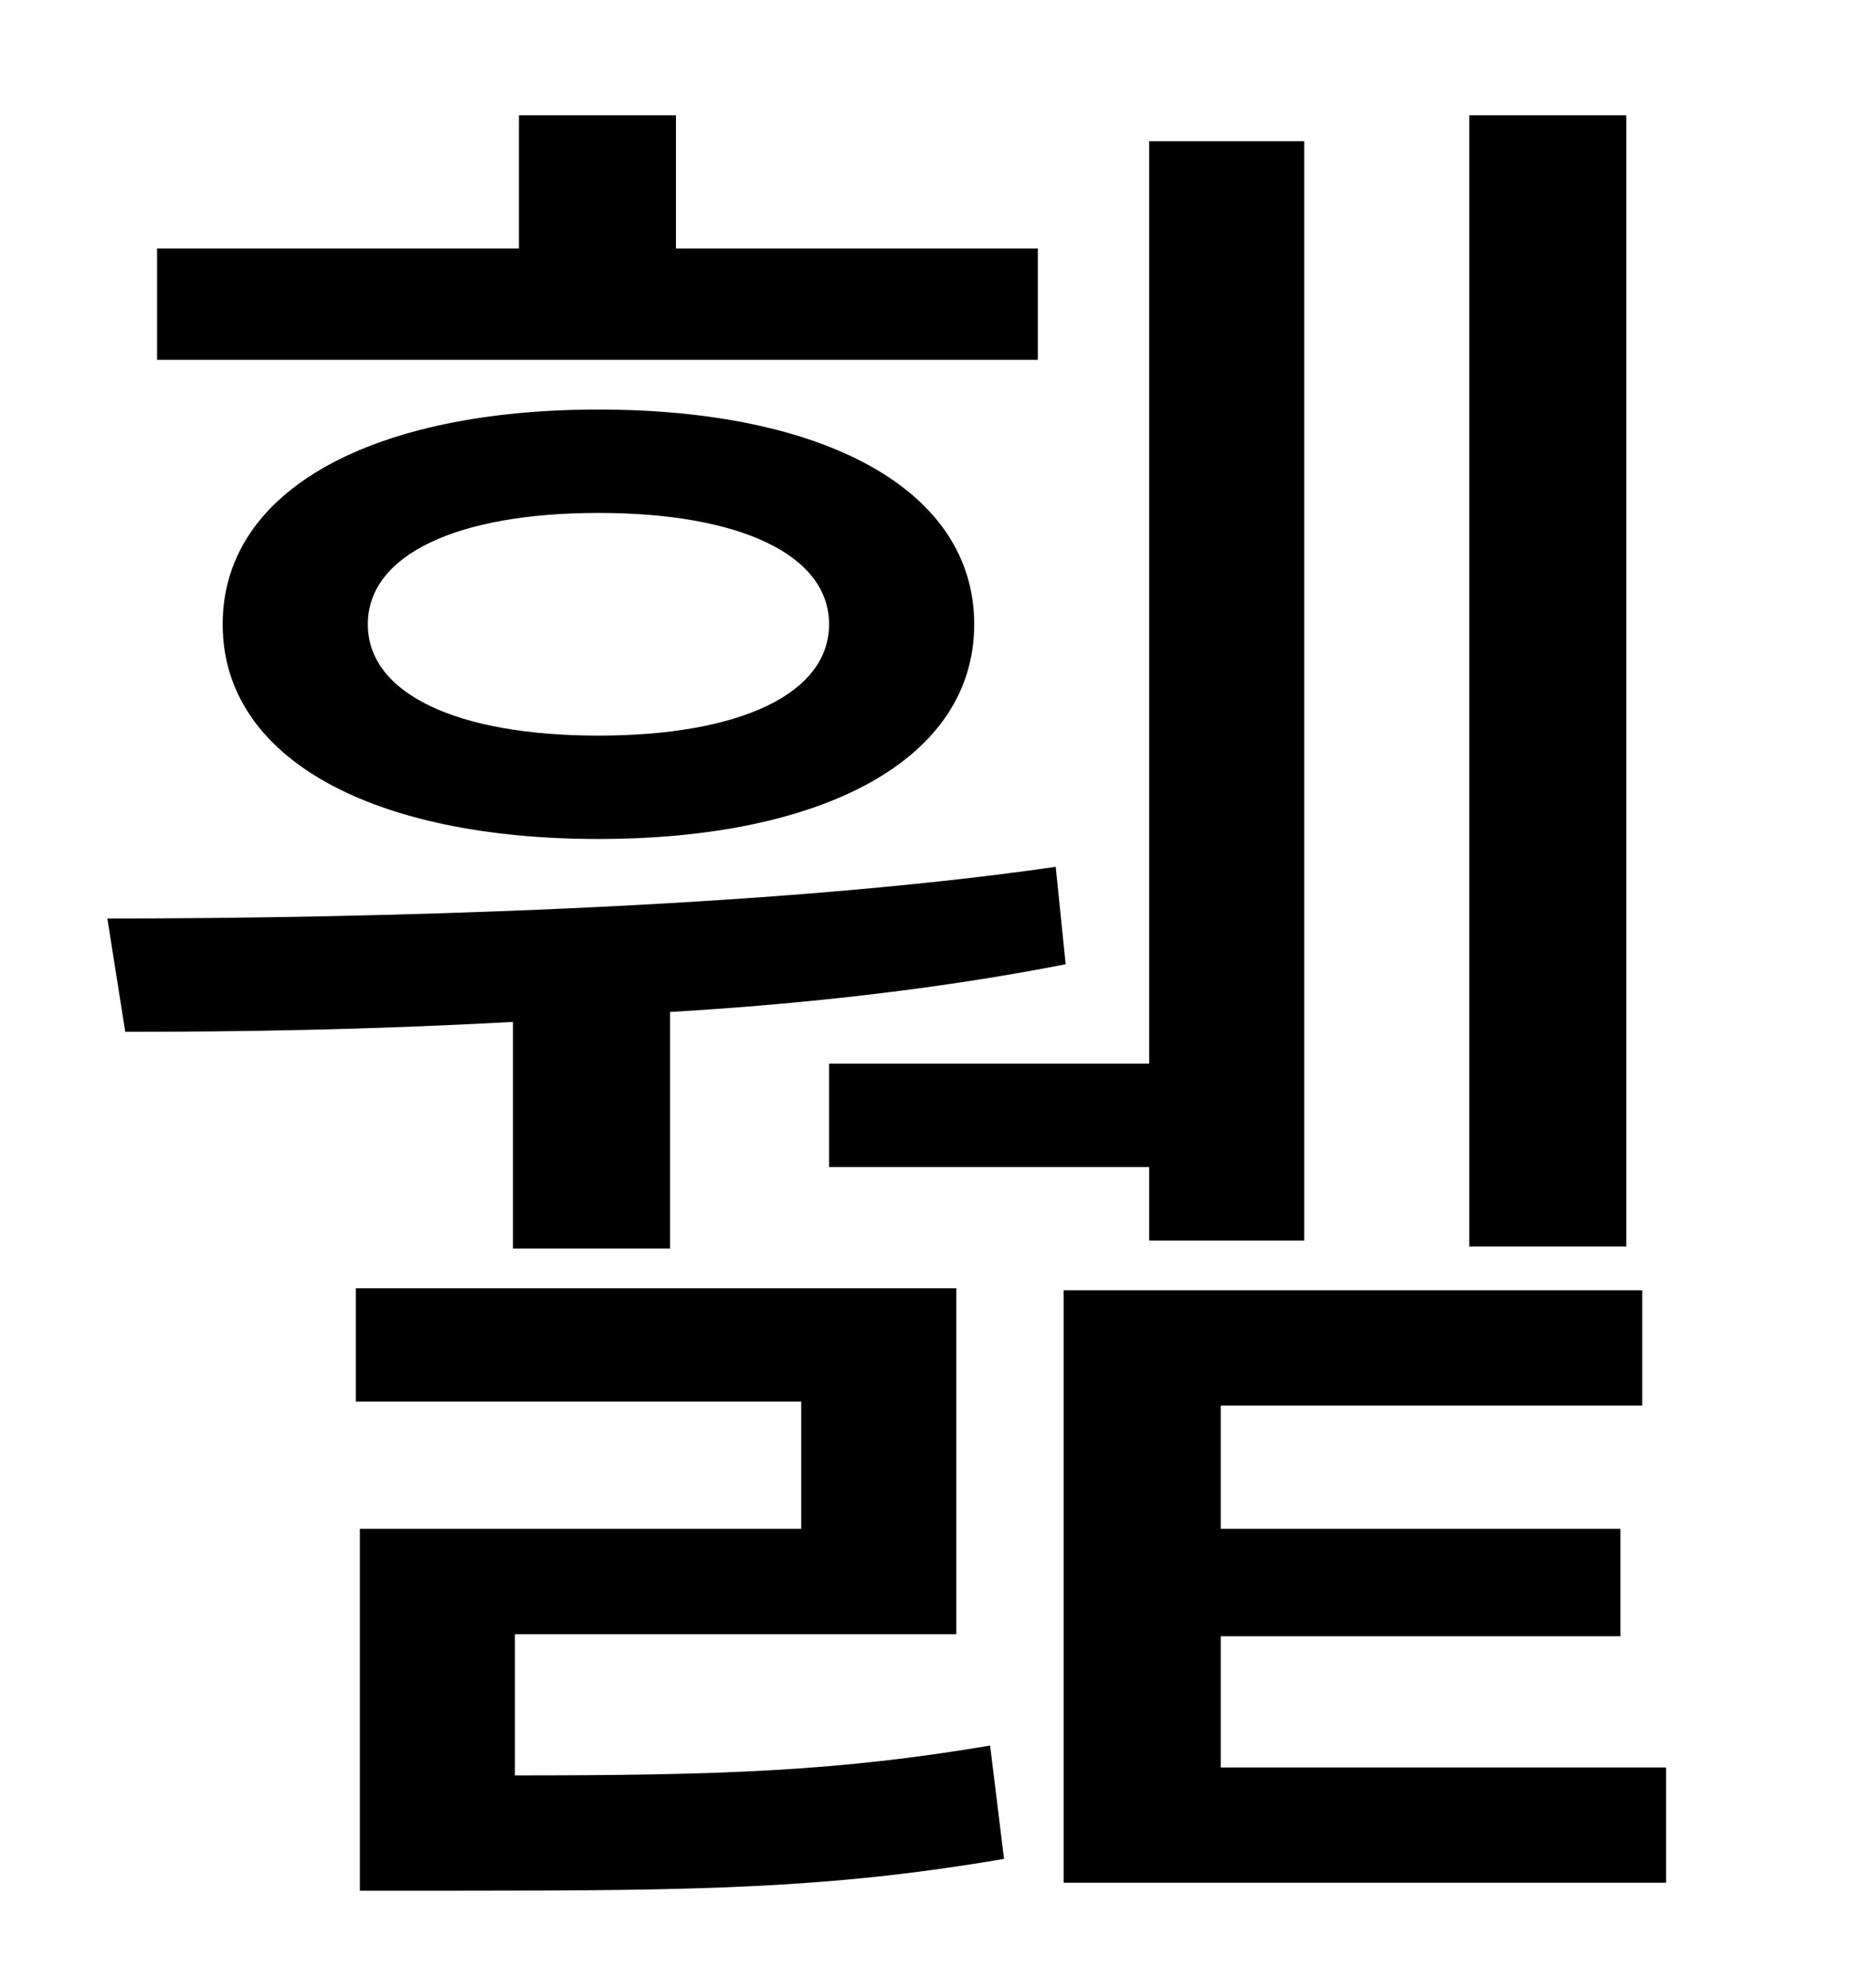 <?xml version="1.0" standalone="no"?>
<!DOCTYPE svg PUBLIC "-//W3C//DTD SVG 1.1//EN" "http://www.w3.org/Graphics/SVG/1.1/DTD/svg11.dtd" >
<svg xmlns="http://www.w3.org/2000/svg" xmlns:xlink="http://www.w3.org/1999/xlink" version="1.1" viewBox="-10 0 930 1000">
   <path fill="currentColor"
d="M808 58v569h-79v-569h79zM407 535h161v-464h78v553h-78v-37h-161v-52zM512 125v56h-443v-56h182v-67h79v67h182zM407 314c0 -35 -45 -56 -116 -56s-116 21 -116 56s45 56 116 56s116 -21 116 -56zM102 314c0 -68 76 -108 189 -108s189 40 189 108s-76 108 -189 108
s-189 -40 -189 -108zM248 628v-114c-72 4 -139 5 -195 5l-9 -57c129 0 332 -5 477 -26l5 49c-61 12 -130 20 -199 24v119h-79zM249 822v71c103 0 162 -2 239 -15l7 57c-88 15 -153 16 -276 16h-48v-182h222v-64h-224v-57h302v174h-222zM604 889h224v58h-303v-298h291v58
h-212v62h201v54h-201v66z" />
</svg>
